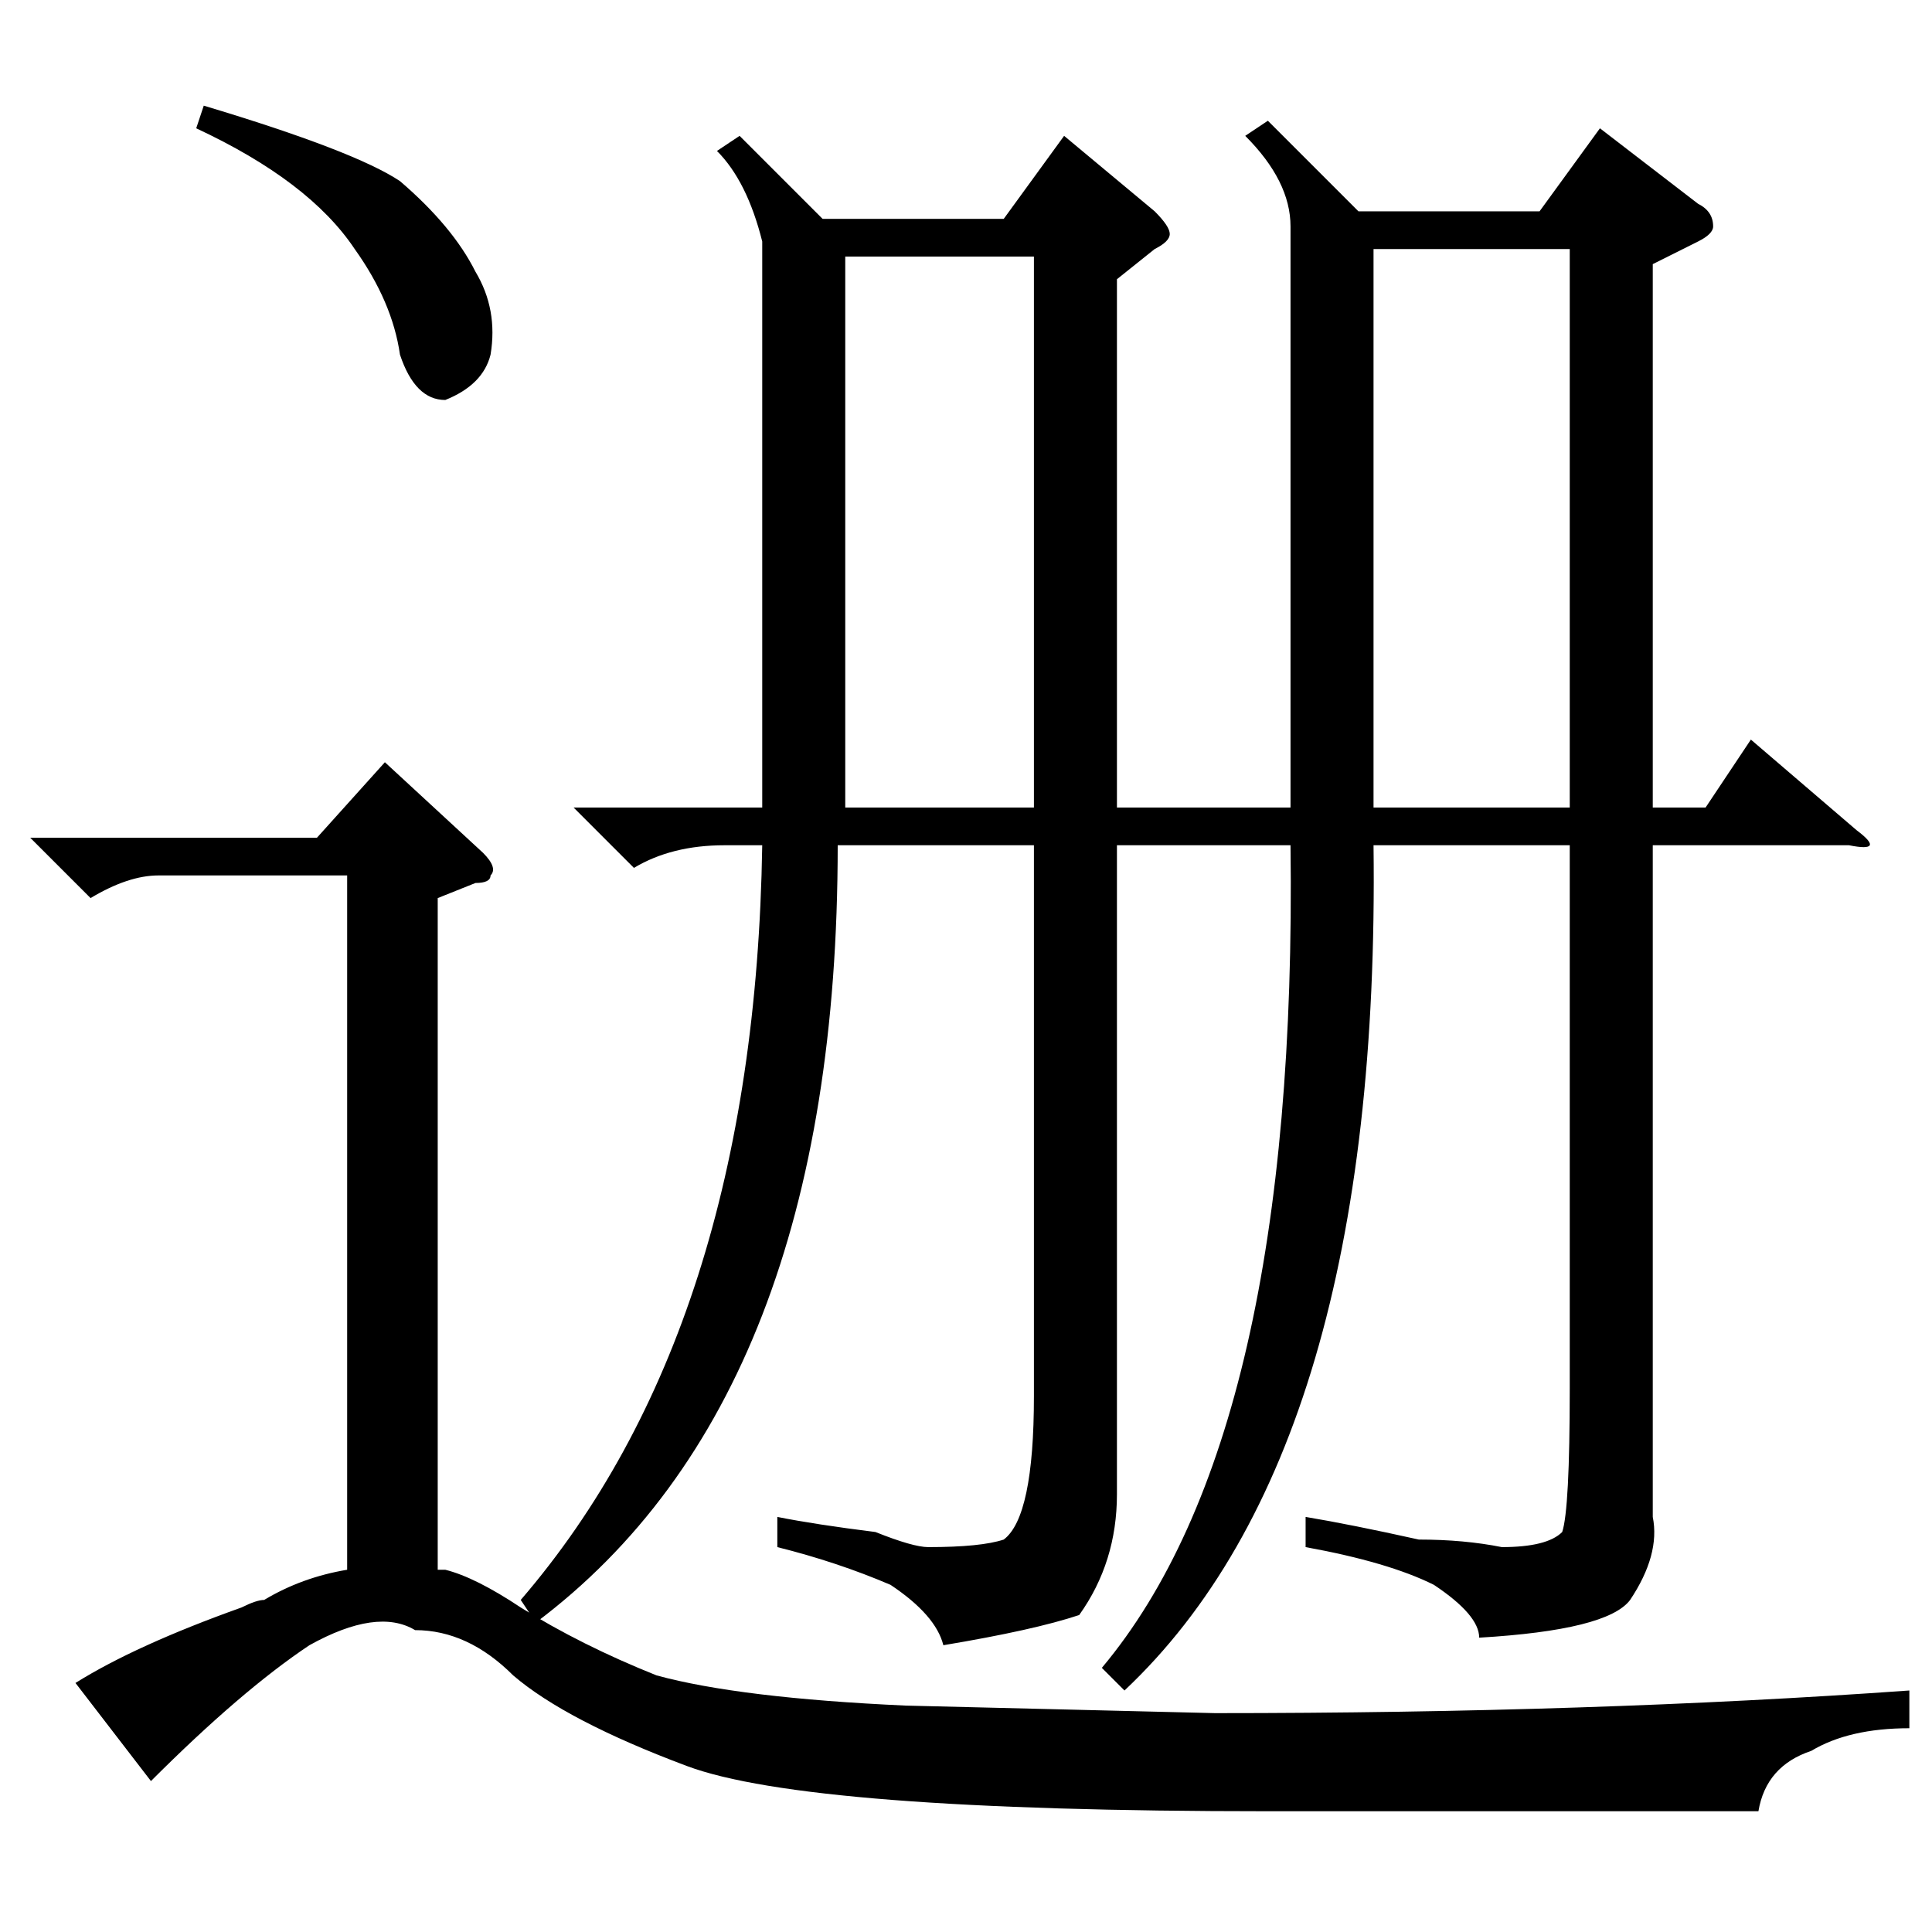 <?xml version="1.0" standalone="no"?>
<!DOCTYPE svg PUBLIC "-//W3C//DTD SVG 1.1//EN" "http://www.w3.org/Graphics/SVG/1.1/DTD/svg11.dtd" >
<svg xmlns="http://www.w3.org/2000/svg" xmlns:xlink="http://www.w3.org/1999/xlink" version="1.1" viewBox="0 -52 256 256">
  <g transform="matrix(1 0 0 -1 0 204)">
   <path fill="currentColor"
d="M148 219v-70h23v77q0 6 -6 12l3 2l12 -12h24l8 11l13 -10q2 -1 2 -3q0 -1 -2 -2l-6 -3v-72h7l6 9l14 -12q4 -3 -1 -2h-26v-89q1 -5 -3 -11q-3 -4 -20 -5q0 3 -6 7q-6 3 -17 5v4q6 -1 15 -3q6 0 11 -1q6 0 8 2q1 3 1 19v72h-26q1 -80 -33 -112l-3 3q26 31 25 109h-23v-86
q0 -9 -5 -16q-6 -2 -18 -4q-1 4 -7 8q-7 3 -15 5v4q5 -1 13 -2q5 -2 7 -2q7 0 10 1q4 3 4 19v73h-26q0 -73 -40 -103l-2 3q31 36 32 100h-5q-7 0 -12 -3l-8 8h25v11v64q-2 8 -6 12l3 2l11 -11h24l8 11l12 -10q2 -2 2 -3t-2 -2zM20 20l-10 13q8 5 22 10q2 1 3 1q5 3 11 4v92
h-25q-4 0 -9 -3l-8 8h38l9 10l13 -12q2 -2 1 -3q0 -1 -2 -1l-5 -2v-89h1q4 -1 10 -5q8 -5 18 -9q11 -3 33 -4l41 -1q50 0 92 3v-5q-8 0 -13 -3q-6 -2 -7 -8h-65q-61 0 -77 6t-23 12q-6 6 -13 6q-5 3 -14 -2q-9 -6 -21 -18zM208 223h-26v-54v-20h26v74zM137 222h-25v-51v-22
h25v73zM26 239l1 3q20 -6 26 -10q7 -6 10 -12q3 -5 2 -11q-1 -4 -6 -6q-4 0 -6 6q-1 7 -6 14q-6 9 -21 16z" />
  </g>

</svg>
